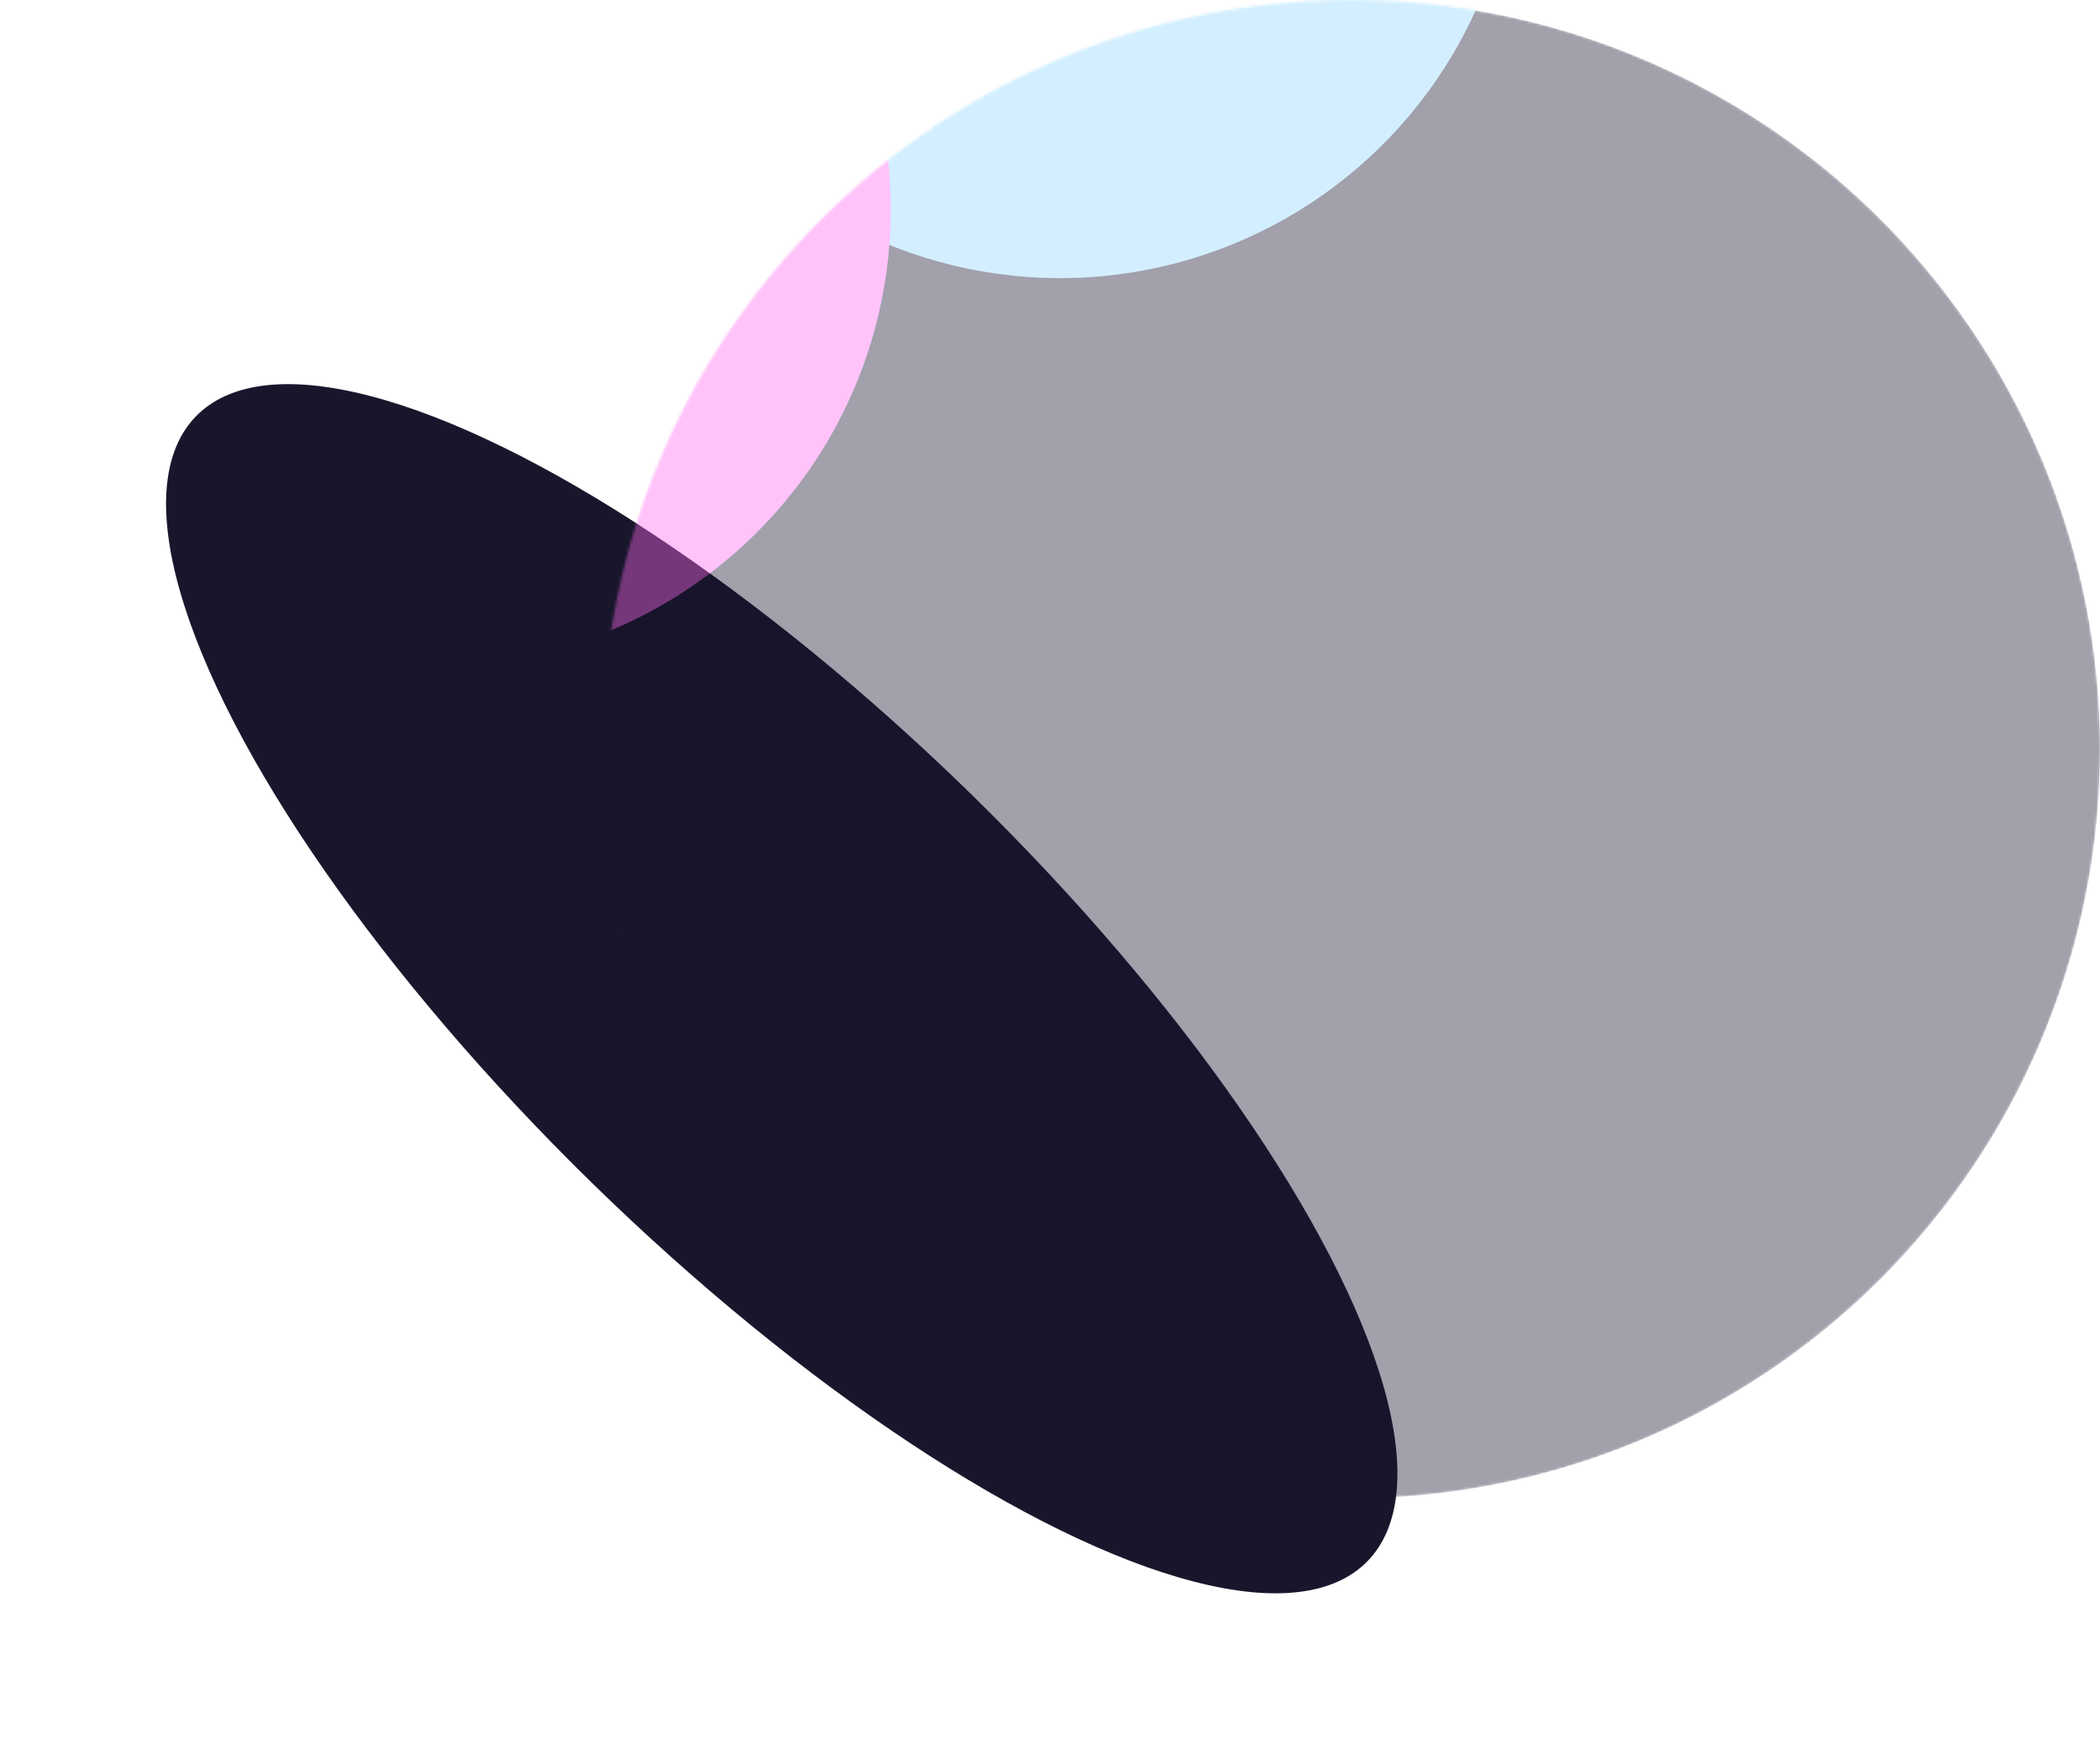 <svg width="820" height="687" viewBox="0 0 820 687" fill="none" xmlns="http://www.w3.org/2000/svg">
<g opacity="0.96" filter="url(#filter0_f_182_832)">
<ellipse cx="305.251" cy="386.03" rx="106.017" ry="319.8" transform="rotate(-45.653 305.251 386.03)" fill="#100D23"/>
</g>
<g opacity="0.4">
<mask id="mask0_182_832" style="mask-type:alpha" maskUnits="userSpaceOnUse" x="234" y="0" width="586" height="585">
<circle cx="527.5" cy="292.5" r="292.5" fill="#15112E"/>
</mask>
<g mask="url(#mask0_182_832)">
<circle cx="527.5" cy="292.5" r="292.5" fill="#15112E"/>
<g filter="url(#filter1_f_182_832)">
<circle cx="413.964" cy="-69.608" r="178.196" transform="rotate(32.173 413.964 -69.608)" fill="#92D8FF"/>
</g>
<g filter="url(#filter2_f_182_832)">
<circle cx="169.639" cy="81.781" r="178.196" transform="rotate(32.173 169.639 81.781)" fill="#FF69F0"/>
</g>
</g>
</g>
<defs>
<filter id="filter0_f_182_832" x="0.785" y="85.919" width="608.933" height="600.223" filterUnits="userSpaceOnUse" color-interpolation-filters="sRGB">
<feFlood flood-opacity="0" result="BackgroundImageFix"/>
<feBlend mode="normal" in="SourceGraphic" in2="BackgroundImageFix" result="shape"/>
<feGaussianBlur stdDeviation="32" result="effect1_foregroundBlur_182_832"/>
</filter>
<filter id="filter1_f_182_832" x="15.744" y="-467.828" width="796.44" height="796.44" filterUnits="userSpaceOnUse" color-interpolation-filters="sRGB">
<feFlood flood-opacity="0" result="BackgroundImageFix"/>
<feBlend mode="normal" in="SourceGraphic" in2="BackgroundImageFix" result="shape"/>
<feGaussianBlur stdDeviation="110" result="effect1_foregroundBlur_182_832"/>
</filter>
<filter id="filter2_f_182_832" x="-228.581" y="-316.439" width="796.44" height="796.44" filterUnits="userSpaceOnUse" color-interpolation-filters="sRGB">
<feFlood flood-opacity="0" result="BackgroundImageFix"/>
<feBlend mode="normal" in="SourceGraphic" in2="BackgroundImageFix" result="shape"/>
<feGaussianBlur stdDeviation="110" result="effect1_foregroundBlur_182_832"/>
</filter>
</defs>
</svg>
